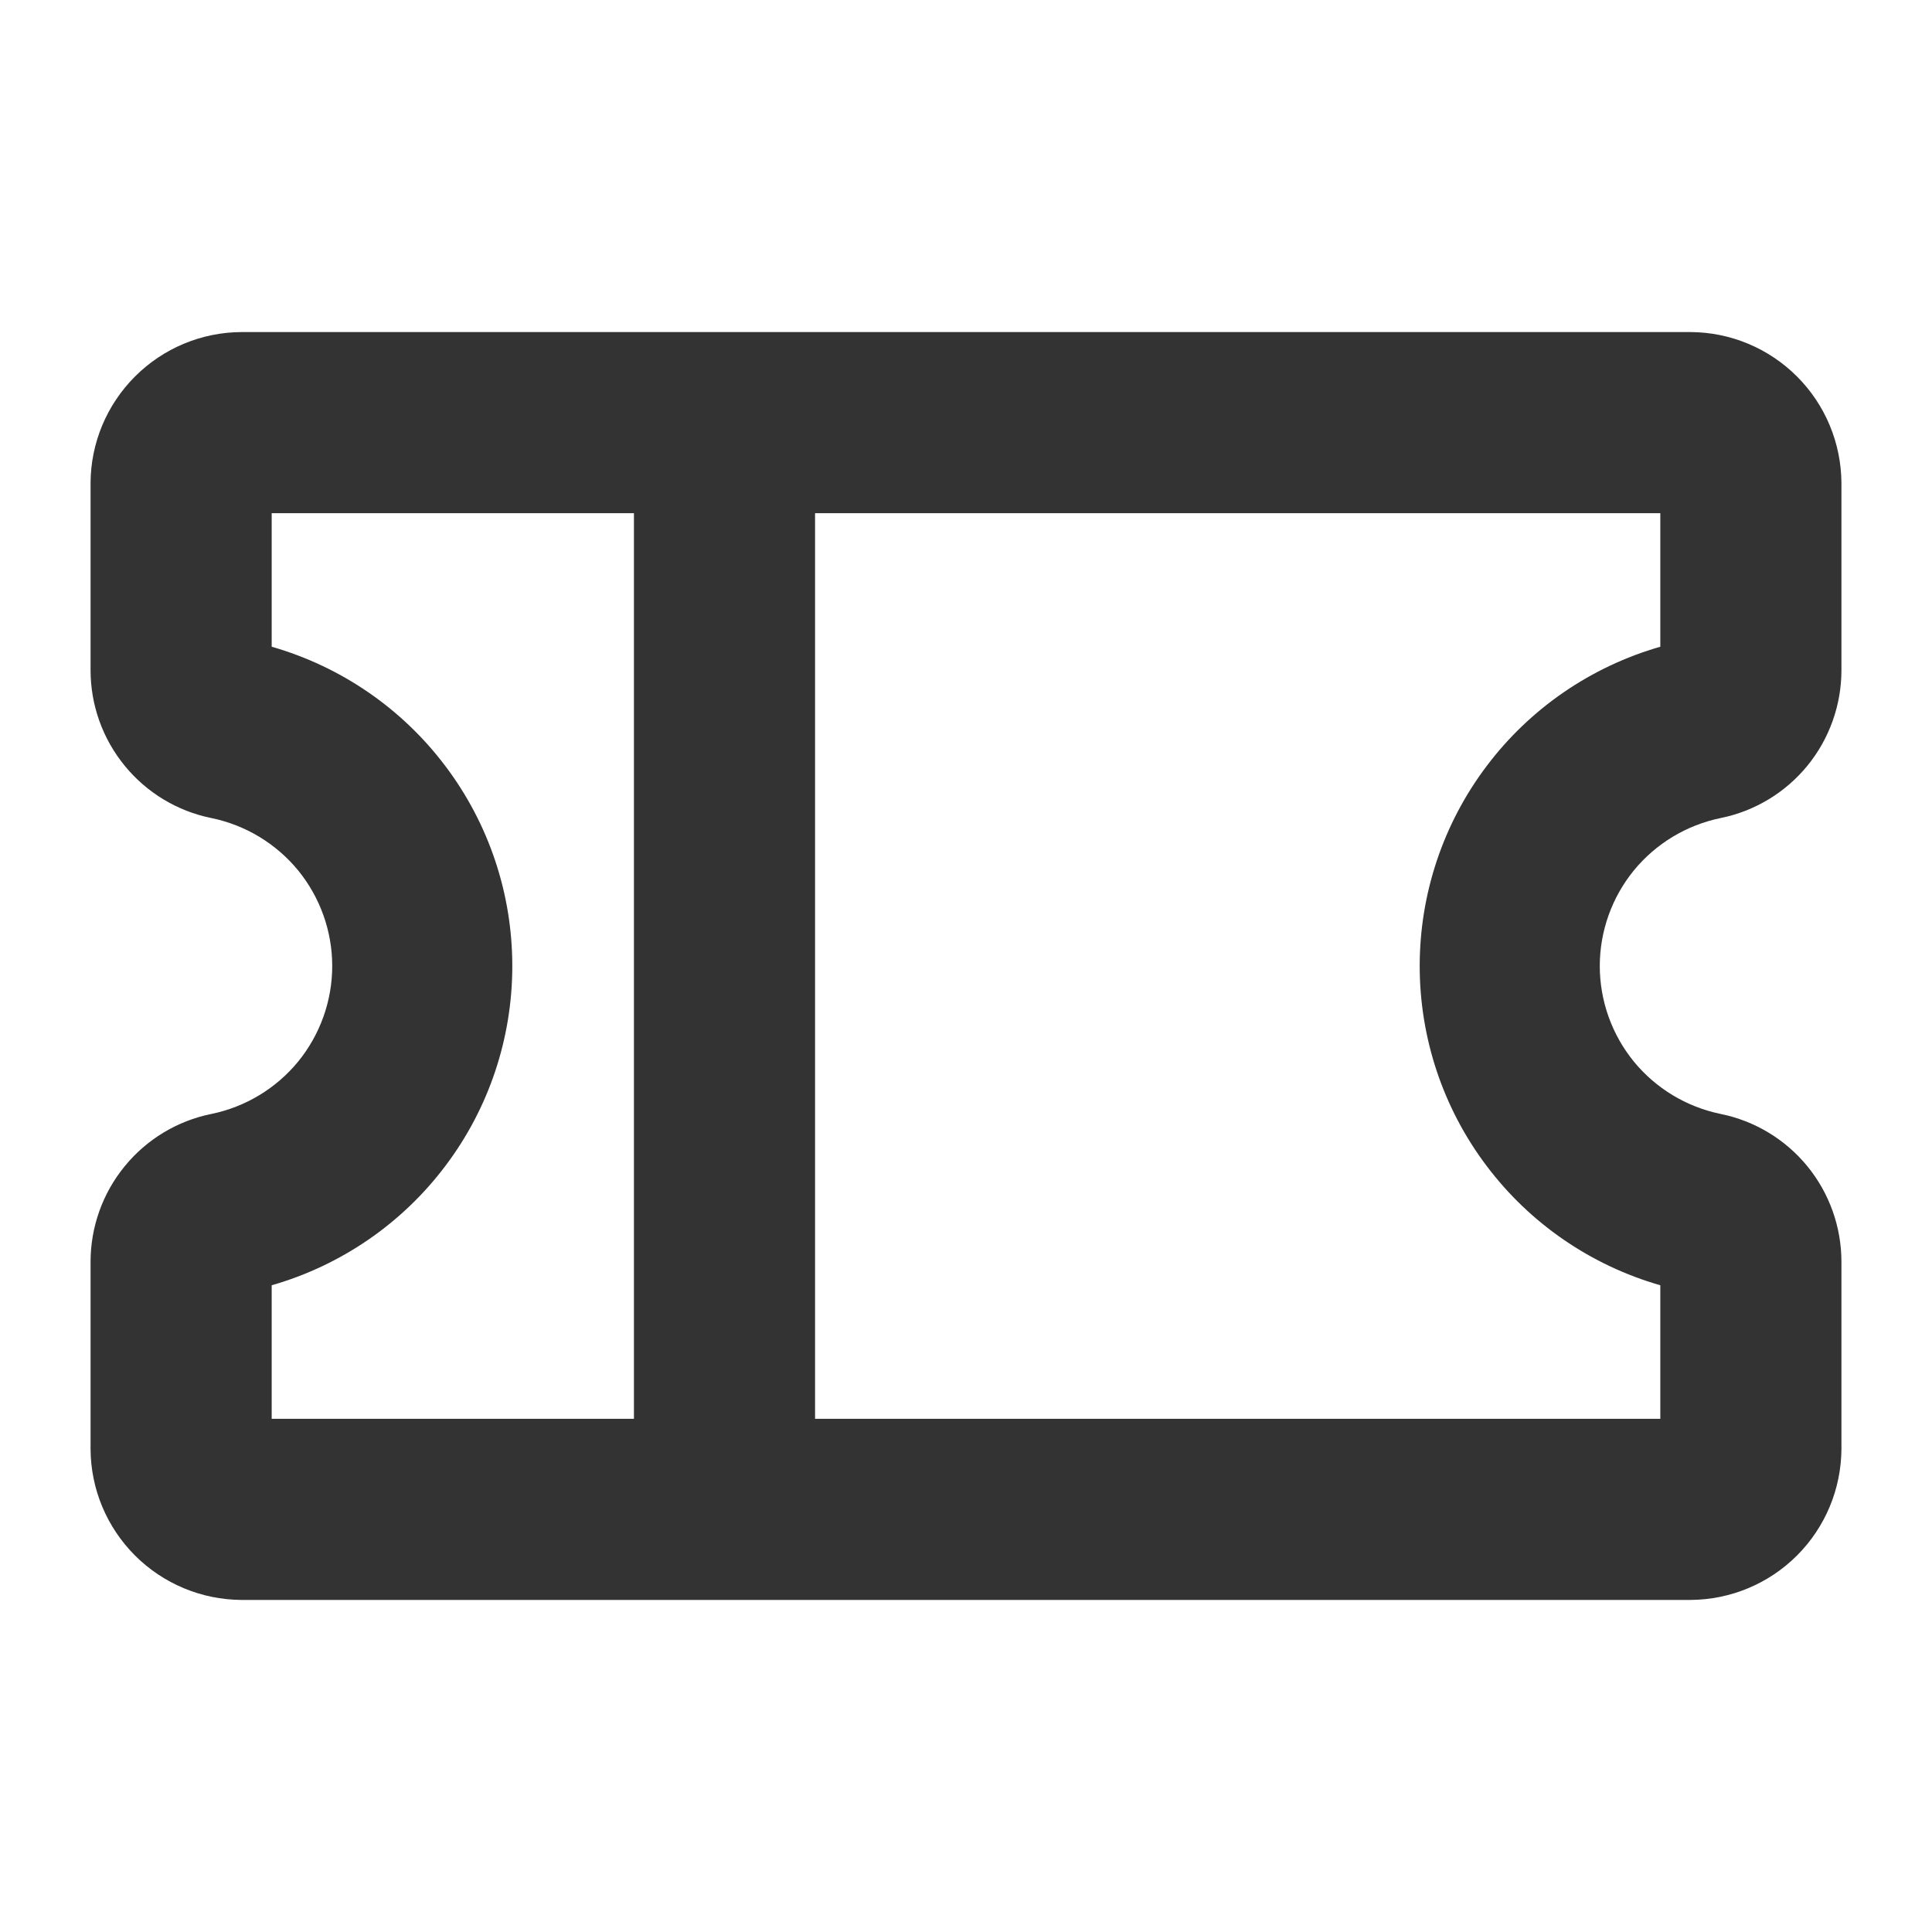 <svg width="24" height="24" viewBox="0 0 24 24" fill="none" xmlns="http://www.w3.org/2000/svg">
<path d="M21.375 10.162C21.799 10.076 22.179 9.846 22.453 9.511C22.726 9.176 22.875 8.757 22.875 8.325V6C22.872 5.503 22.674 5.028 22.323 4.677C21.972 4.326 21.497 4.127 21 4.125H3C2.503 4.127 2.028 4.326 1.677 4.677C1.326 5.028 1.127 5.503 1.125 6V8.325C1.125 8.757 1.274 9.176 1.548 9.511C1.821 9.846 2.201 10.076 2.625 10.162C3.049 10.249 3.43 10.479 3.704 10.813C3.977 11.148 4.127 11.568 4.127 12C4.127 12.432 3.977 12.852 3.704 13.187C3.43 13.521 3.049 13.751 2.625 13.838C2.201 13.924 1.821 14.154 1.548 14.489C1.274 14.824 1.125 15.243 1.125 15.675V18C1.127 18.497 1.326 18.972 1.677 19.323C2.028 19.674 2.503 19.872 3 19.875H21C21.497 19.872 21.972 19.674 22.323 19.323C22.674 18.972 22.872 18.497 22.875 18V15.675C22.875 15.243 22.726 14.824 22.453 14.489C22.179 14.154 21.799 13.924 21.375 13.838C20.951 13.751 20.57 13.521 20.296 13.187C20.023 12.852 19.873 12.432 19.873 12C19.873 11.568 20.023 11.148 20.296 10.813C20.57 10.479 20.951 10.249 21.375 10.162ZM3.375 15.966C4.236 15.719 4.994 15.199 5.533 14.483C6.073 13.768 6.364 12.896 6.364 12C6.364 11.104 6.073 10.232 5.533 9.517C4.994 8.801 4.236 8.281 3.375 8.034V6.375H7.875V17.625H3.375V15.966ZM20.625 15.966V17.625H10.125V6.375H20.625V8.034C19.764 8.281 19.006 8.801 18.467 9.517C17.927 10.232 17.636 11.104 17.636 12C17.636 12.896 17.927 13.768 18.467 14.483C19.006 15.199 19.764 15.719 20.625 15.966Z" fill="#333333"/>
</svg>
